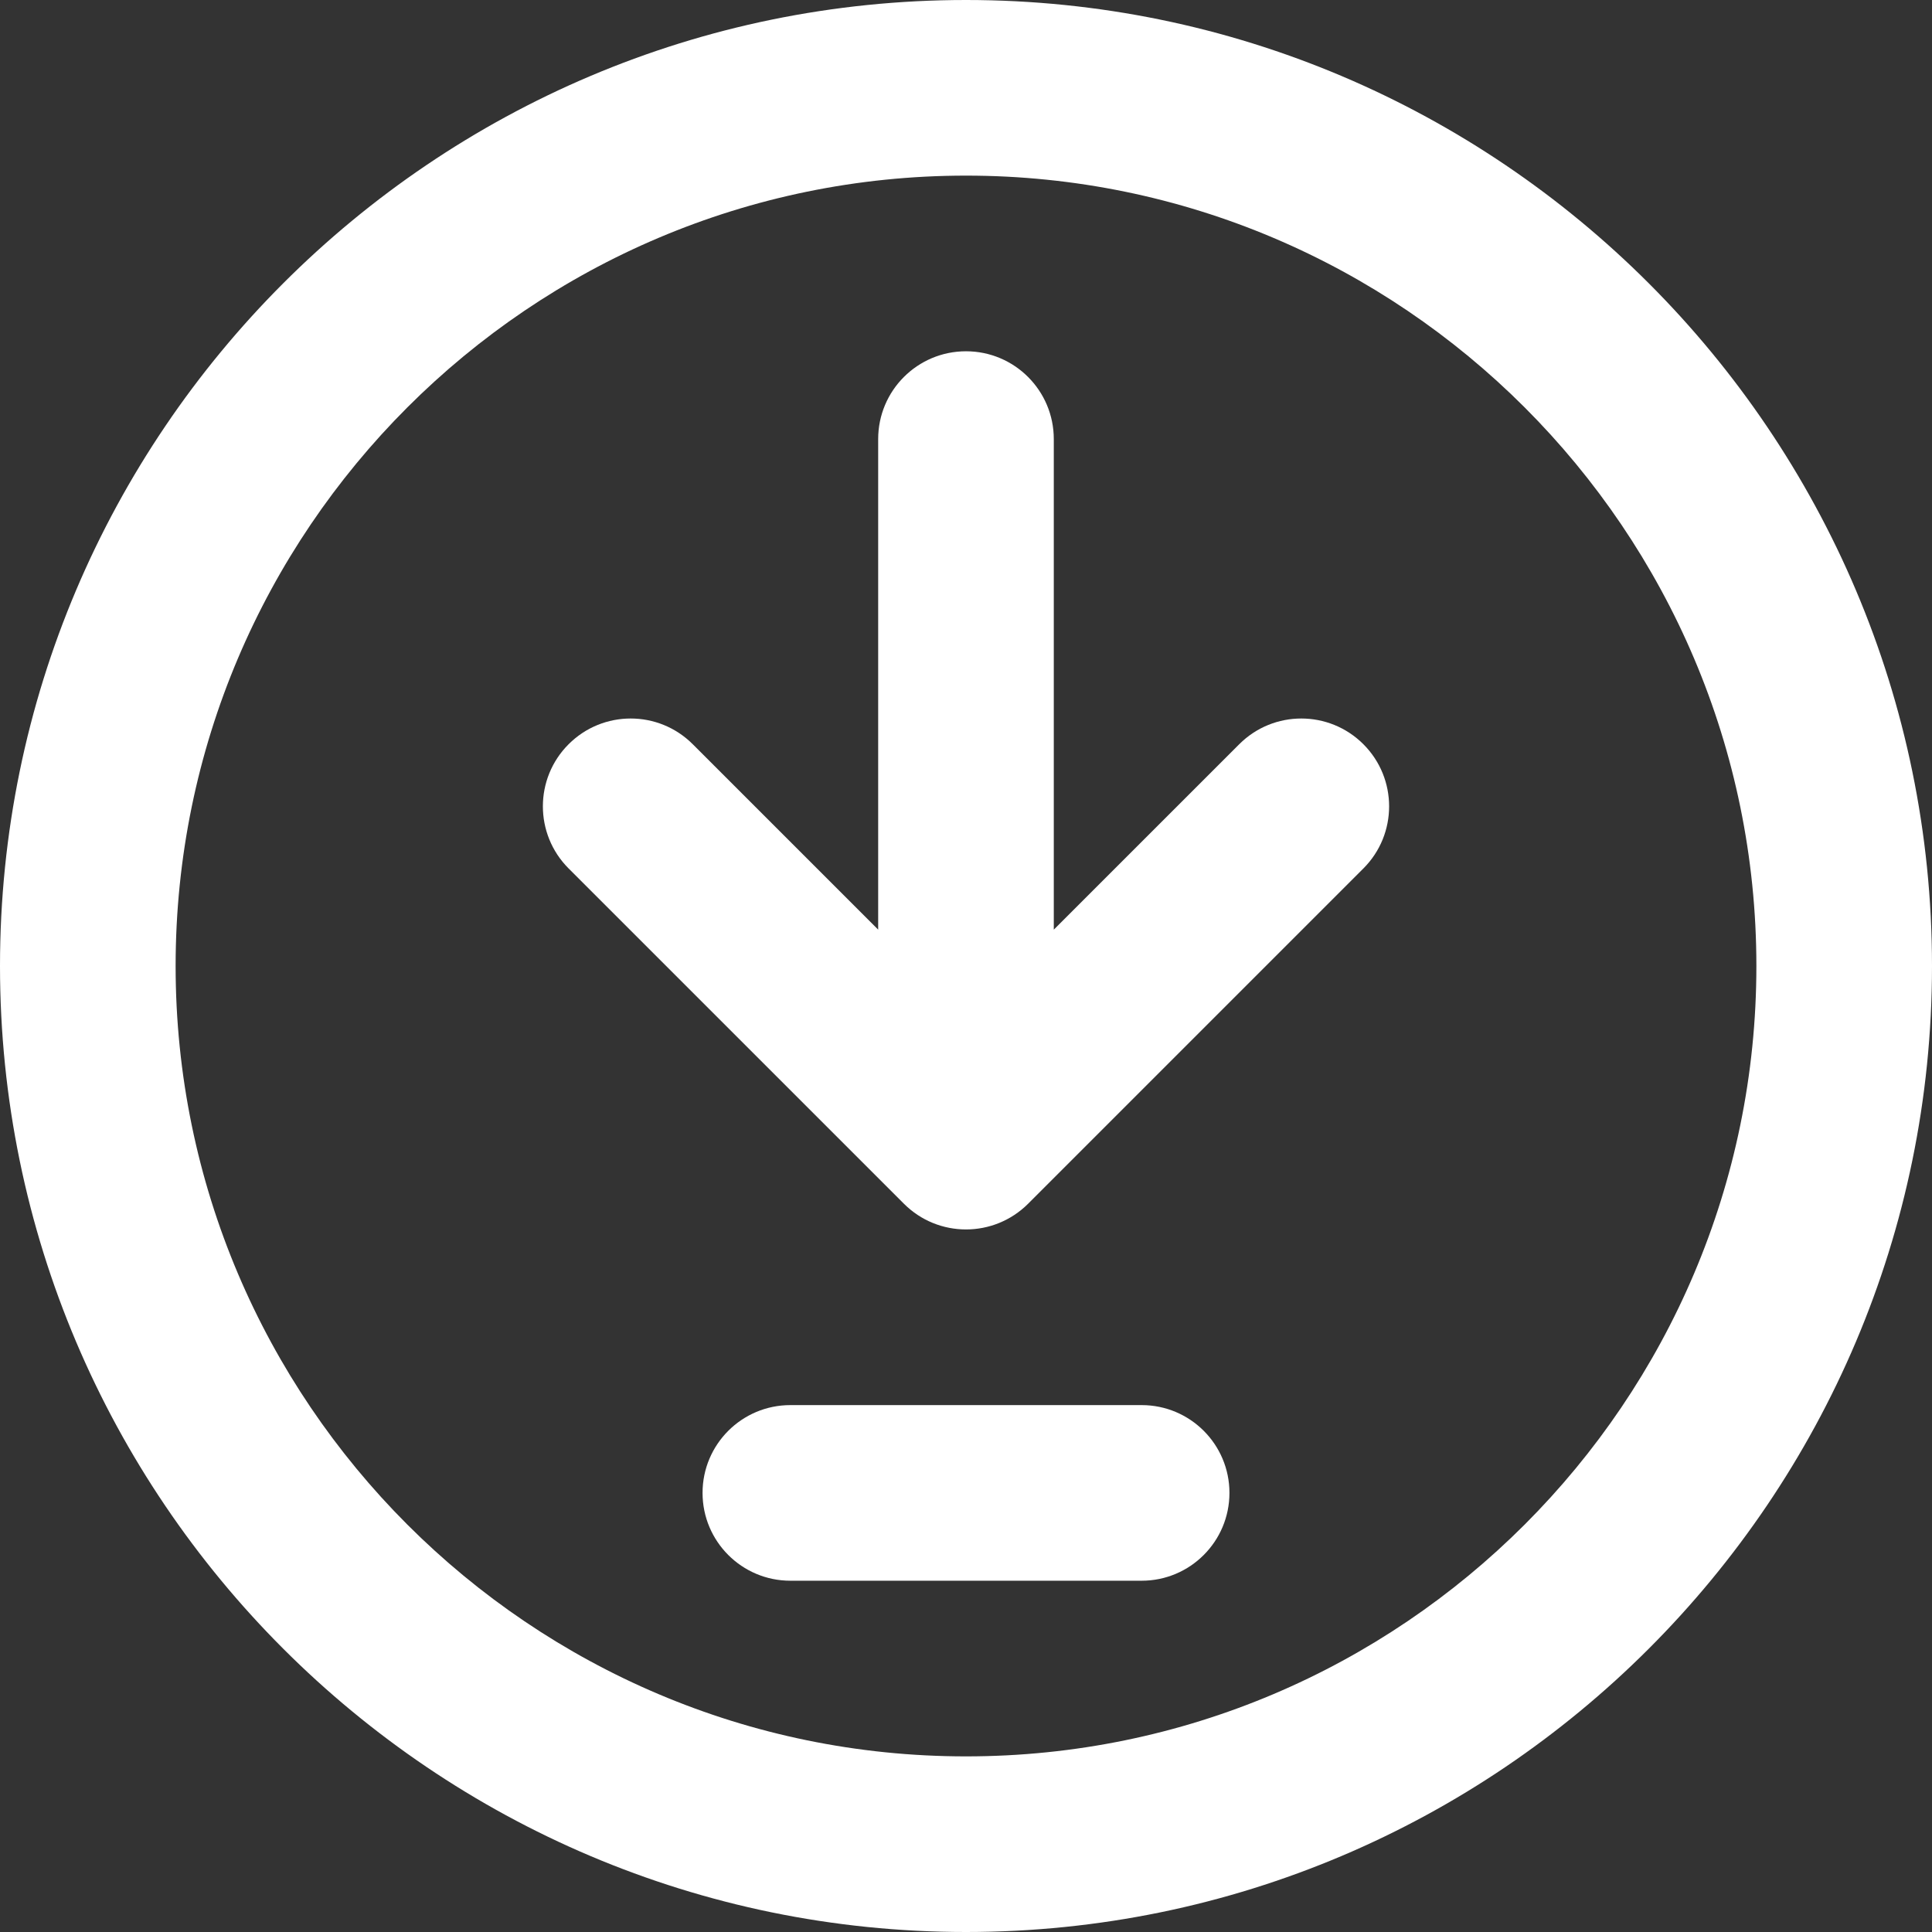 <svg width="50" height="50" viewBox="0 0 50 50" fill="none" xmlns="http://www.w3.org/2000/svg">
<rect x="0" y="0" width="50" height="50" fill="#333333" stroke="none"/>
<path d="M25 0C11.215 0 0 11.215 0 25C0 38.785 11.215 50 25 50C38.785 50 50 38.785 50 25C50 11.215 38.785 0 25 0ZM25 45.455C13.721 45.455 4.545 36.279 4.545 25C4.545 13.721 13.721 4.545 25 4.545C36.279 4.545 45.455 13.721 45.455 25C45.455 36.279 36.279 45.455 25 45.455Z" fill="white"/>
<path d="M32.071 19.261L27.272 24.059V11.364C27.272 10.108 26.255 9.091 25 9.091C23.744 9.091 22.727 10.108 22.727 11.364V24.059L17.929 19.261C17.042 18.373 15.603 18.373 14.715 19.261C13.828 20.148 13.828 21.587 14.715 22.475L23.393 31.152C23.836 31.596 24.418 31.818 25 31.818C25.581 31.818 26.163 31.596 26.607 31.153L35.285 22.475C36.172 21.588 36.172 20.149 35.285 19.261C34.397 18.373 32.958 18.373 32.071 19.261Z" fill="white"/>
<path d="M29.546 36.364H20.455C19.199 36.364 18.182 37.381 18.182 38.636C18.182 39.891 19.199 40.909 20.455 40.909H29.546C30.801 40.909 31.818 39.891 31.818 38.636C31.818 37.381 30.801 36.364 29.546 36.364Z" fill="white"/>
</svg>
